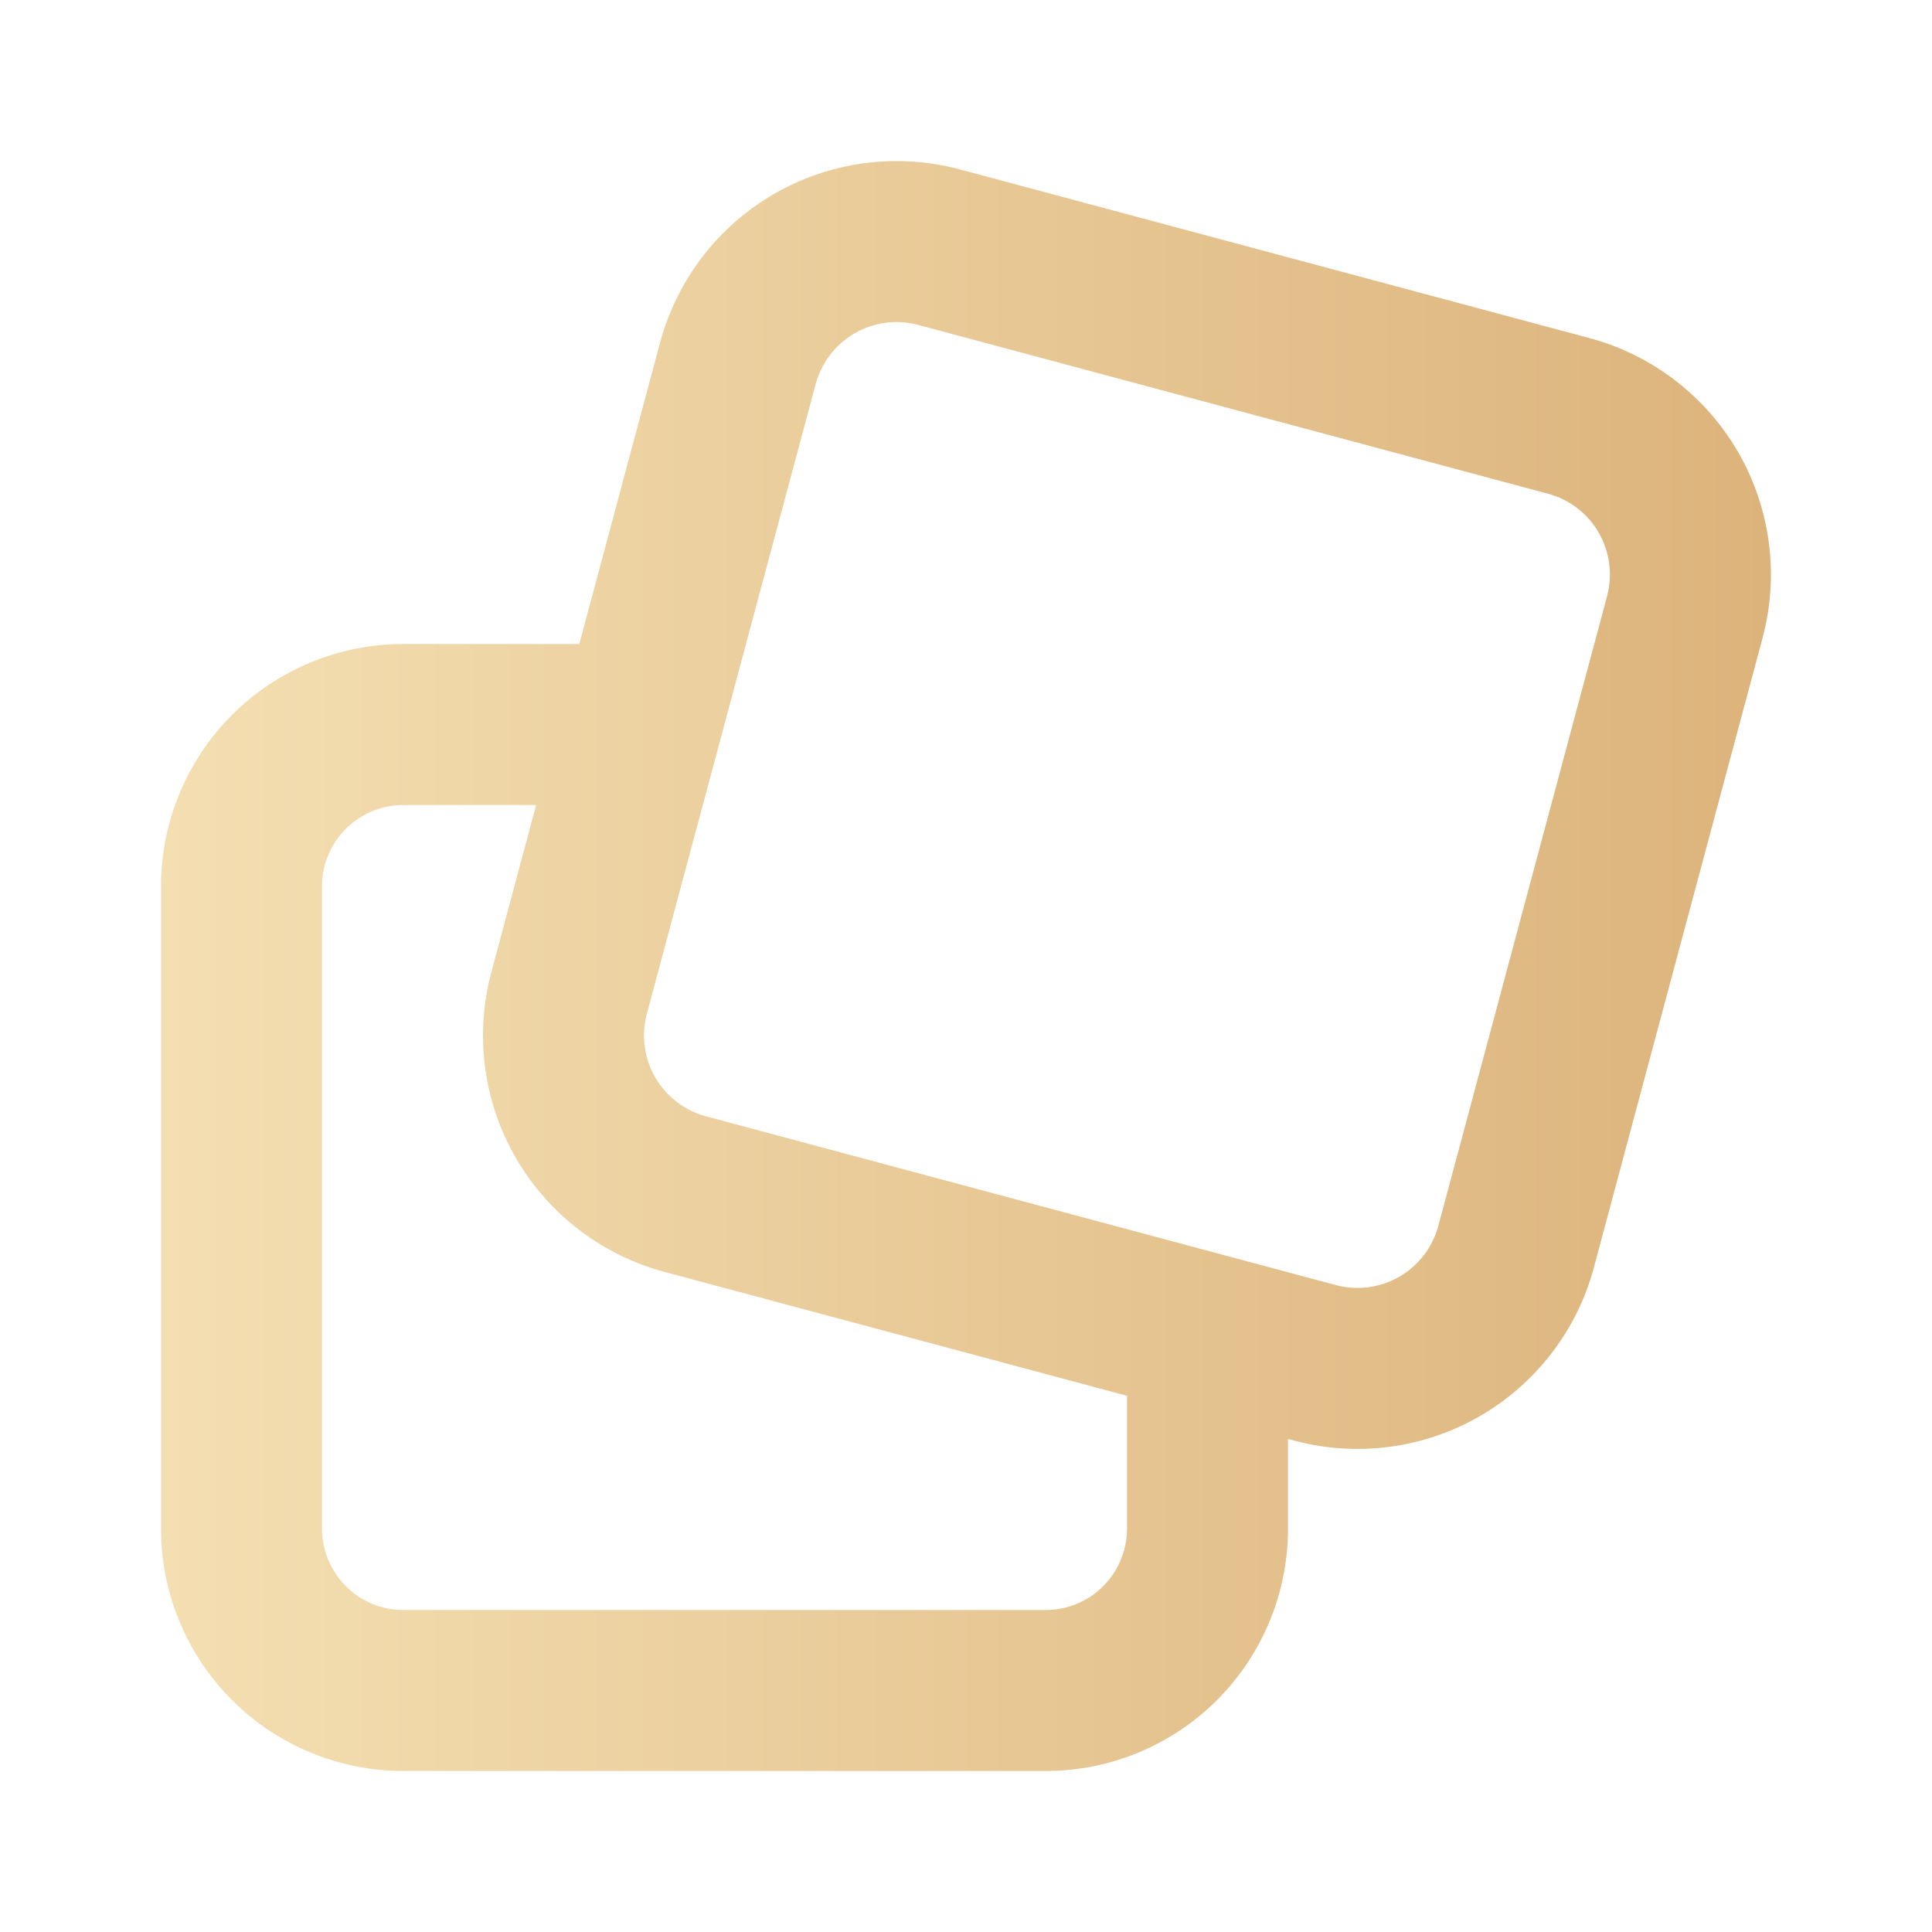 <svg width="24" height="24" viewBox="0 0 24 24" fill="none" xmlns="http://www.w3.org/2000/svg">
<path fill-rule="evenodd" clip-rule="evenodd" d="M11.405 4.036C11.139 3.965 10.855 4.003 10.617 4.14C10.379 4.278 10.204 4.505 10.133 4.77C10.133 4.771 10.133 4.77 10.133 4.77L8.035 12.595C8.035 12.595 8.035 12.595 8.035 12.595C7.964 12.861 8.002 13.145 8.139 13.383C8.277 13.621 8.504 13.796 8.769 13.867C8.77 13.867 8.769 13.867 8.769 13.867L15.25 15.604C15.256 15.605 15.263 15.607 15.269 15.609L16.595 15.964C16.595 15.964 16.595 15.964 16.595 15.964C16.861 16.035 17.145 15.997 17.383 15.86C17.621 15.722 17.795 15.496 17.867 15.23C17.867 15.23 17.867 15.23 17.867 15.23L19.964 7.405C20.035 7.139 19.997 6.856 19.86 6.617C19.722 6.378 19.495 6.204 19.229 6.133C19.229 6.133 19.229 6.133 19.229 6.133L11.405 4.036C11.405 4.036 11.405 4.036 11.405 4.036ZM16 17.875L16.078 17.896C16.856 18.104 17.686 17.994 18.383 17.592C19.08 17.189 19.59 16.526 19.799 15.749L19.799 15.748L21.896 7.922C22.104 7.144 21.994 6.314 21.592 5.617C21.189 4.92 20.526 4.411 19.749 4.201L11.922 2.104C11.144 1.896 10.314 2.006 9.617 2.408C8.92 2.811 8.411 3.474 8.201 4.251L7.196 8H5.009C4.211 8 3.445 8.318 2.881 8.882C2.317 9.447 2 10.212 2 11.01V18.991C2 19.789 2.318 20.555 2.882 21.119C3.447 21.683 4.212 22 5.01 22H12.991C13.789 22 14.554 21.683 15.118 21.119C15.682 20.555 15.999 19.791 16 18.993L16 17.875ZM14 17.339L8.25 15.799C7.473 15.589 6.81 15.08 6.407 14.383C6.005 13.686 5.895 12.857 6.103 12.079L6.66 10H5.01C4.742 10 4.485 10.107 4.296 10.296C4.106 10.485 4 10.742 4 11.01V18.991C4 19.258 4.107 19.515 4.296 19.704C4.485 19.894 4.742 20 5.01 20H12.991C13.258 20 13.515 19.894 13.704 19.704C13.893 19.515 13.999 19.259 14 18.992C14 18.991 14 18.992 14 18.992V17.339Z" fill="url(#paint0_linear_2409_27405)"/>
<defs>
<linearGradient id="paint0_linear_2409_27405" x1="2" y1="12.001" x2="21.999" y2="12.001" gradientUnits="userSpaceOnUse">
<stop stop-color="#F4DFB2"/>
<stop offset="1" stop-color="#DCB37B"/>
</linearGradient>
</defs>
</svg>

